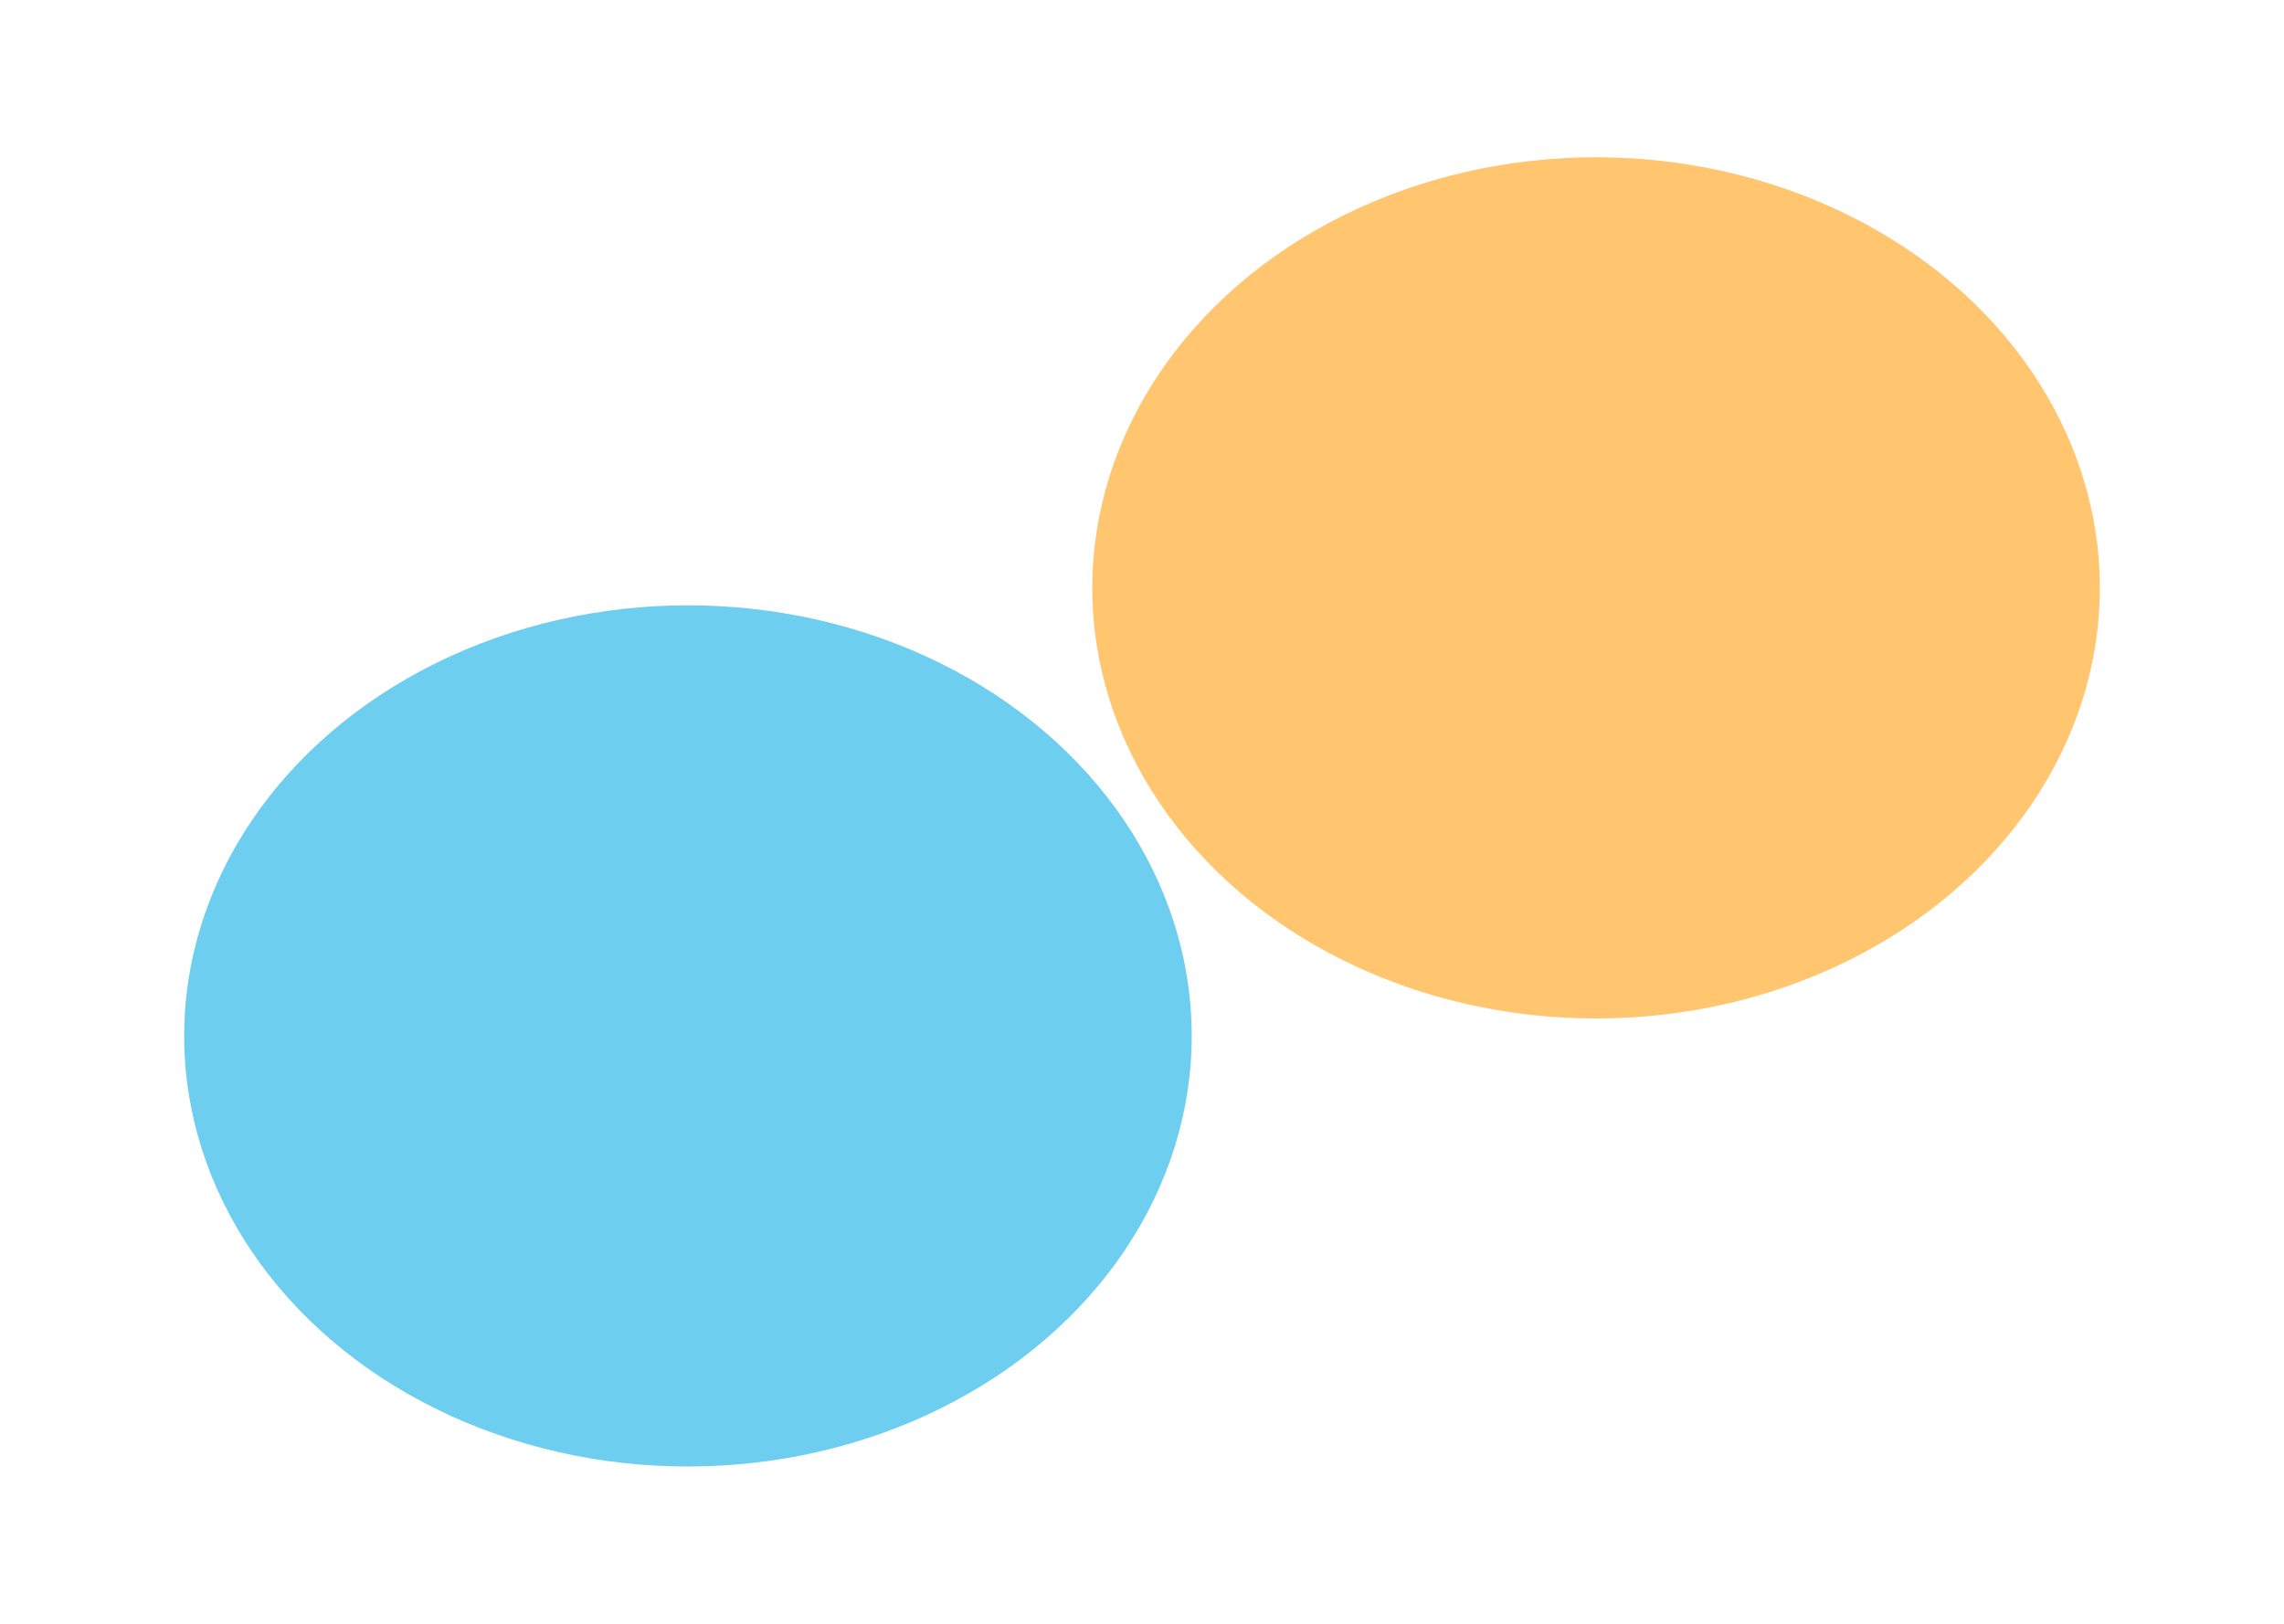 <svg width="1440" height="1024" viewBox="0 0 1440 1024" fill="none" xmlns="http://www.w3.org/2000/svg">
<g filter="url(#filter0_f_788_138)">
<ellipse rx="283.625" ry="306.632" transform="matrix(0.56 0.829 -0.897 0.443 433.728 653.272)" fill="#6DCEF0"/>
</g>
<g filter="url(#filter1_f_788_138)">
<ellipse rx="283.625" ry="306.632" transform="matrix(0.56 0.829 -0.897 0.443 1006.27 370.728)" fill="#FFC56F"/>
</g>
<defs>
<filter id="filter0_f_788_138" x="-283.836" y="-18.165" width="1435.13" height="1342.87" filterUnits="userSpaceOnUse" color-interpolation-filters="sRGB">
<feFlood flood-opacity="0" result="BackgroundImageFix"/>
<feBlend mode="normal" in="SourceGraphic" in2="BackgroundImageFix" result="shape"/>
<feGaussianBlur stdDeviation="200" result="effect1_foregroundBlur_788_138"/>
</filter>
<filter id="filter1_f_788_138" x="288.707" y="-300.709" width="1435.13" height="1342.87" filterUnits="userSpaceOnUse" color-interpolation-filters="sRGB">
<feFlood flood-opacity="0" result="BackgroundImageFix"/>
<feBlend mode="normal" in="SourceGraphic" in2="BackgroundImageFix" result="shape"/>
<feGaussianBlur stdDeviation="200" result="effect1_foregroundBlur_788_138"/>
</filter>
</defs>
</svg>
